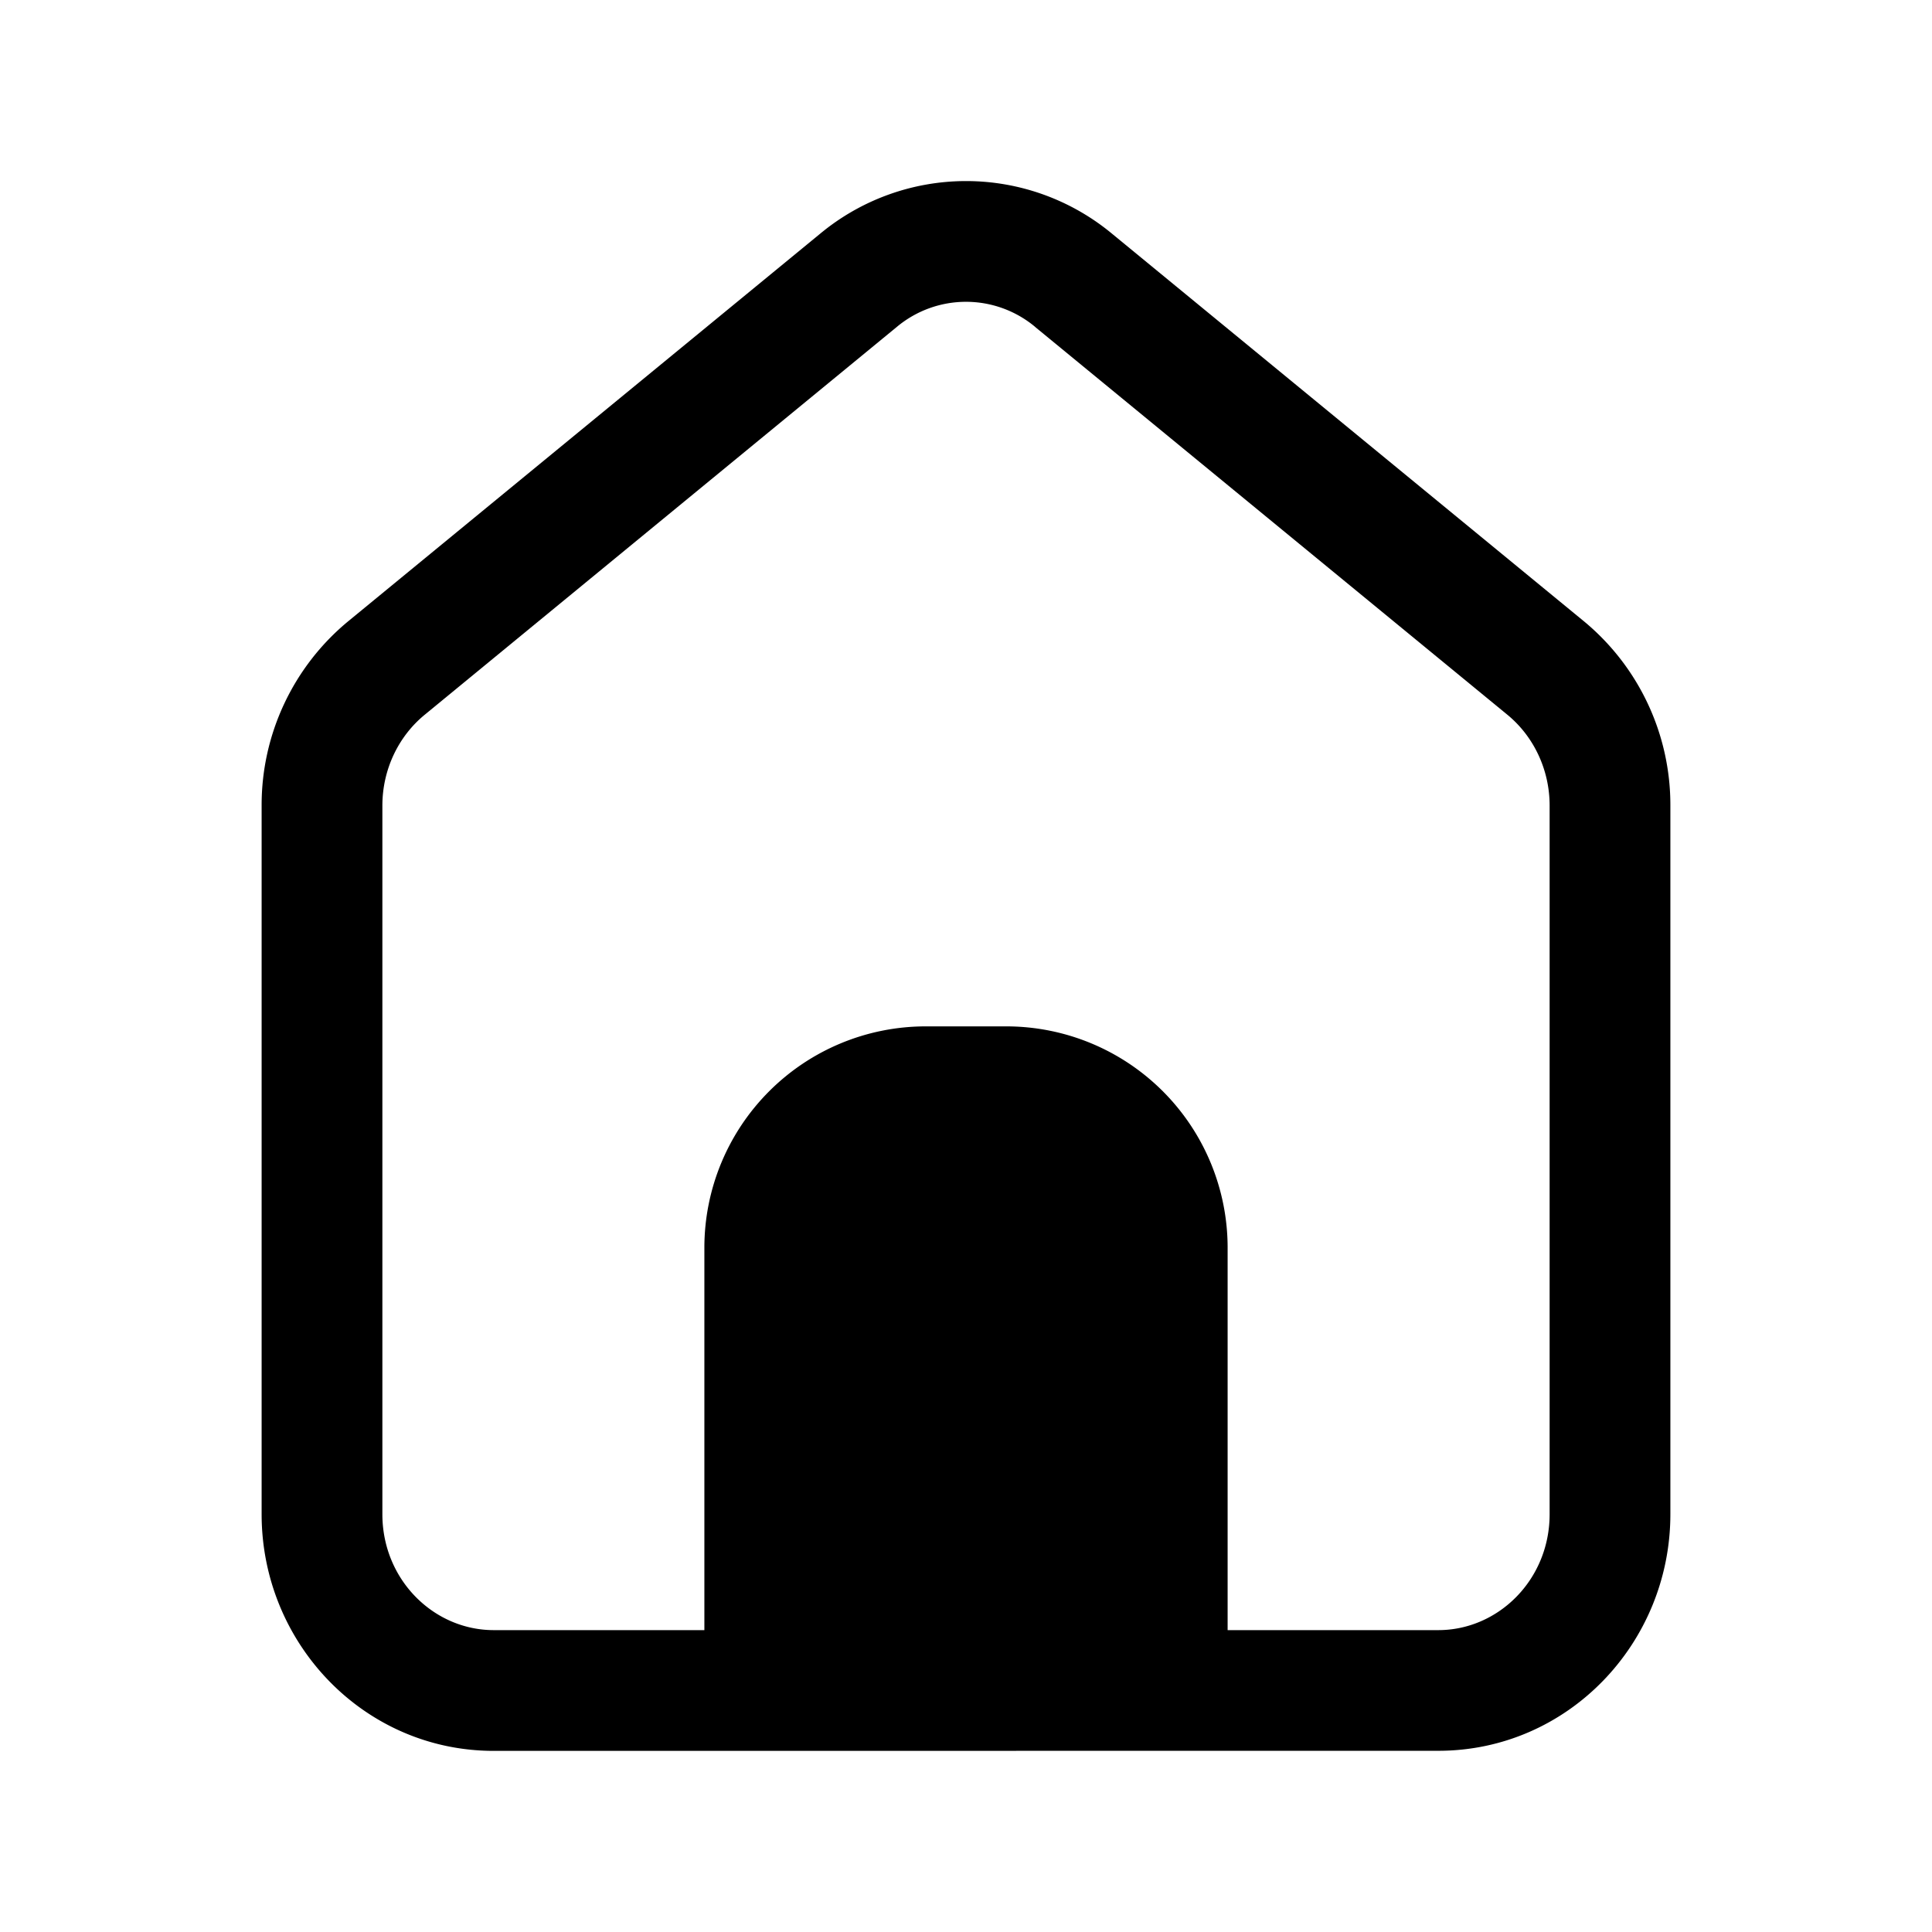 <svg xmlns="http://www.w3.org/2000/svg" width="32" height="32" viewBox="0 0 24 24"><path fill="currentColor" d="m12.857 4.06l5.866 4.817c.33.27.527.686.527 1.13v8.803c0 .814-.638 1.44-1.383 1.44H15.25V15.5a2.75 2.75 0 0 0-2.75-2.75h-1a2.75 2.75 0 0 0-2.75 2.75v4.75H6.133c-.745 0-1.383-.626-1.383-1.44v-8.802c0-.445.197-.86.527-1.13l5.866-4.819a1.34 1.34 0 0 1 1.714 0m5.01 17.69c1.61 0 2.883-1.335 2.883-2.94v-8.802a2.96 2.96 0 0 0-1.075-2.29L13.81 2.9a2.84 2.84 0 0 0-3.618 0L4.325 7.718a2.96 2.96 0 0 0-1.075 2.29v8.802c0 1.605 1.273 2.94 2.883 2.94z"/></svg>